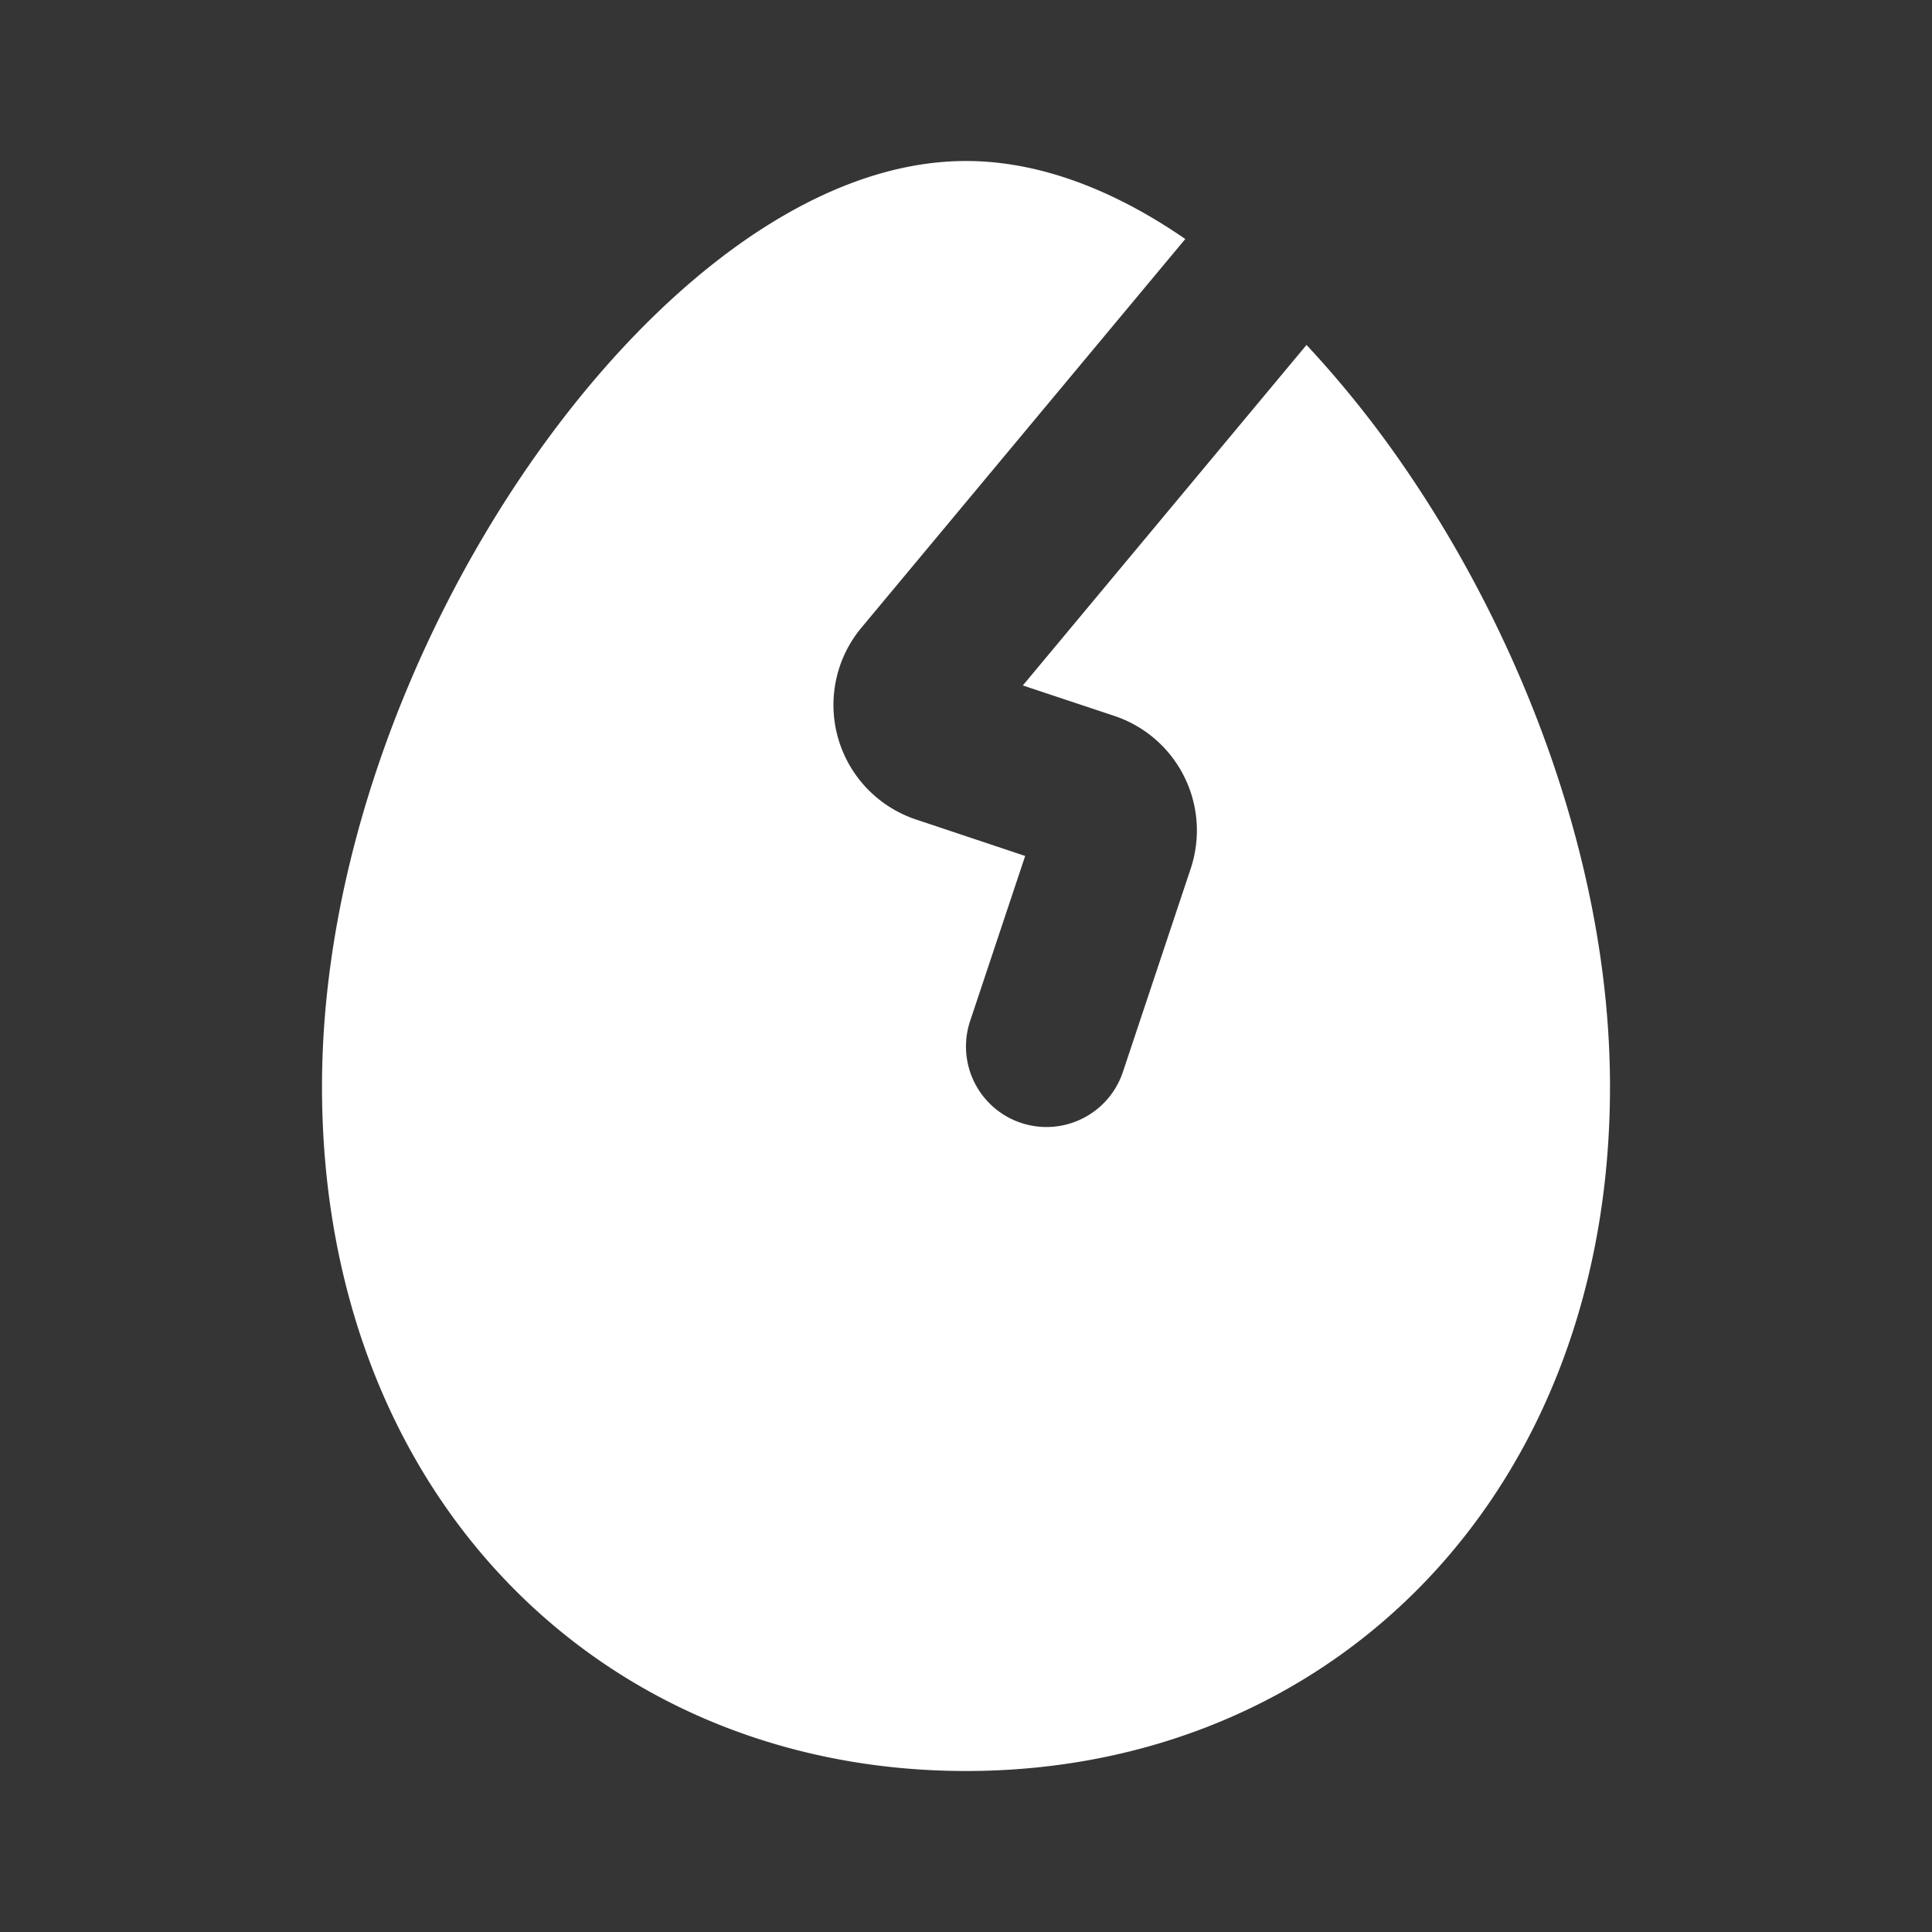 <svg xmlns="http://www.w3.org/2000/svg" width="24" height="24" fill="none"><rect width="100%" height="100%" fill="#333333" stroke="none"/><path fill="#fff" fill-opacity=".01" d="M24 0v24H0V0z"/><path fill="#FFFFFF" fill-rule="evenodd" d="M14.724 2.969C13.89 2.394 12.956 2 12 2c-1.046 0-2.066.472-2.957 1.136-.903.673-1.757 1.603-2.492 2.672C5.088 7.936 4 10.755 4 13.5c0 2.476.829 4.608 2.276 6.127C7.725 21.148 9.74 22 12 22c2.259 0 4.275-.852 5.724-2.373C19.171 18.107 20 15.977 20 13.5c0-2.745-1.088-5.564-2.551-7.692a13.014 13.014 0 0 0-1.219-1.523l-3.524 4.23 1.136.378a1.5 1.5 0 0 1 .949 1.898l-.842 2.525a1 1 0 0 1-1.898-.632l.684-2.051-1.356-.453a1.5 1.5 0 0 1-.678-2.383z" clip-rule="evenodd"/></svg>